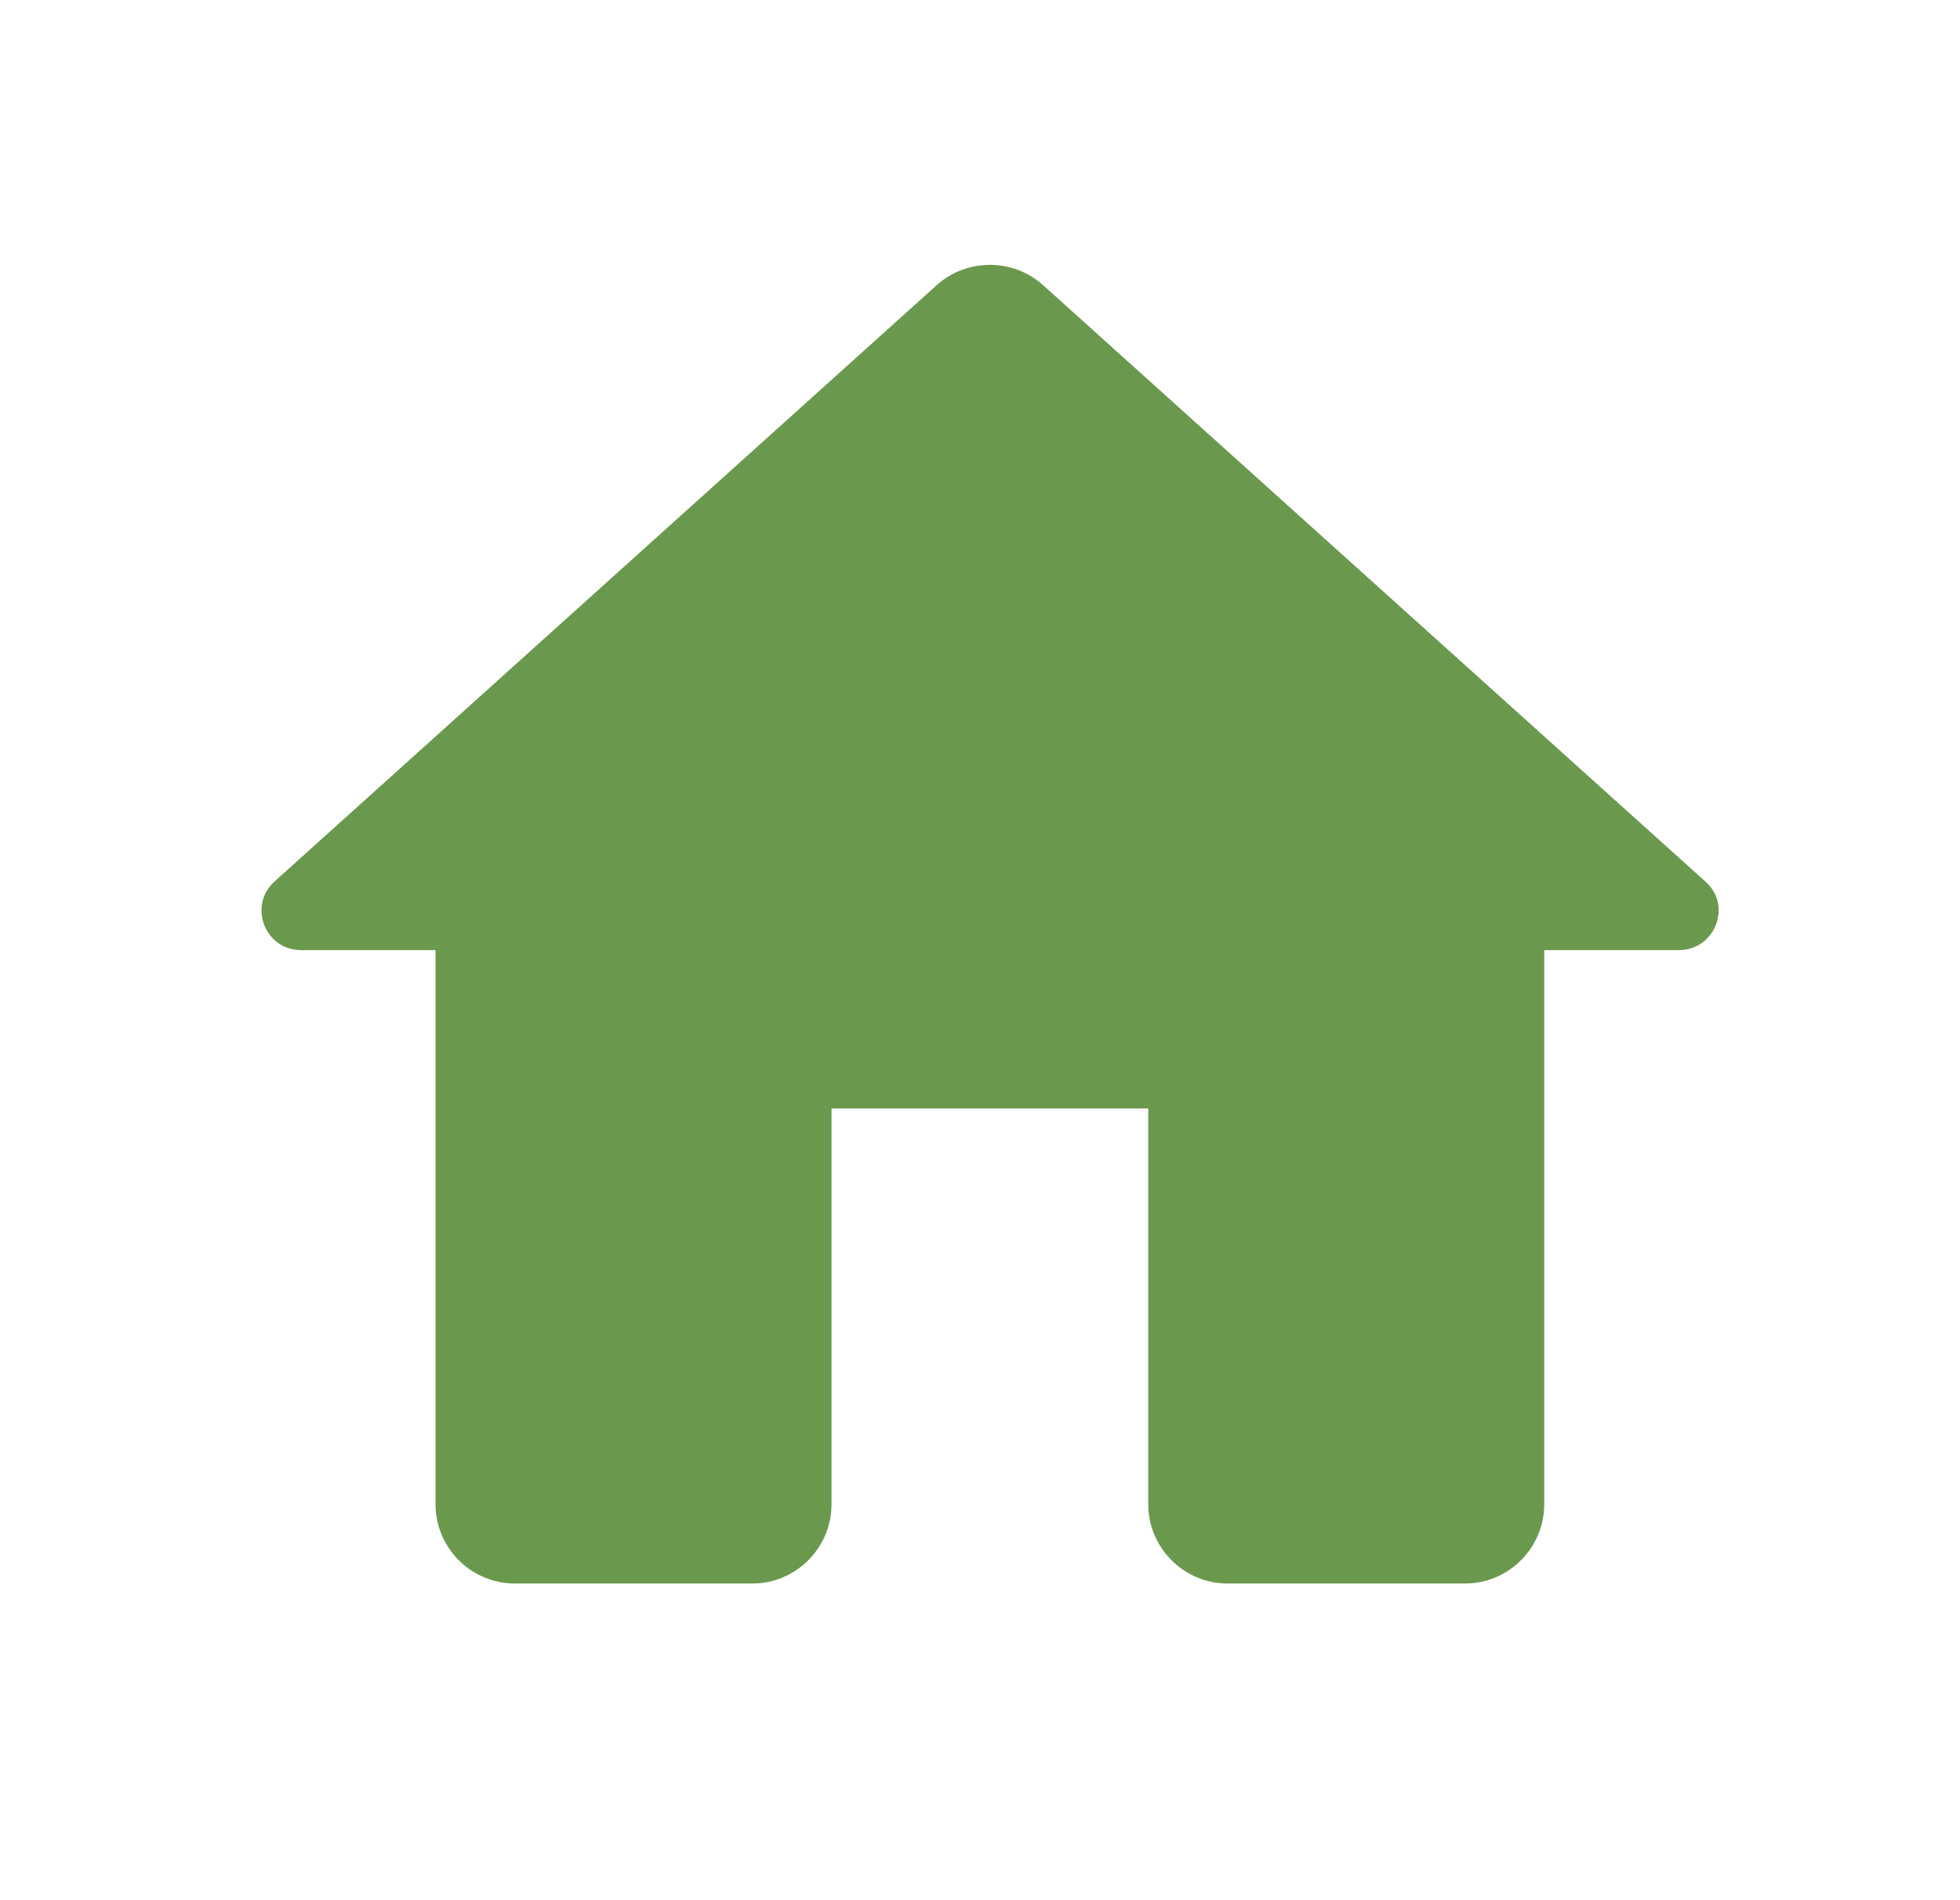 <svg width="33" height="32" viewBox="0 0 33 32" fill="none" xmlns="http://www.w3.org/2000/svg">
<path d="M14 25.333V18.667H19.333V25.333C19.333 26.067 19.933 26.667 20.667 26.667H24.667C25.4 26.667 26 26.067 26 25.333V16H28.267C28.88 16 29.173 15.24 28.707 14.84L17.56 4.8C17.053 4.347 16.28 4.347 15.773 4.8L4.627 14.84C4.173 15.24 4.453 16 5.067 16H7.333V25.333C7.333 26.067 7.933 26.667 8.667 26.667H12.667C13.4 26.667 14 26.067 14 25.333Z" fill="#6A994E"/>
</svg>
